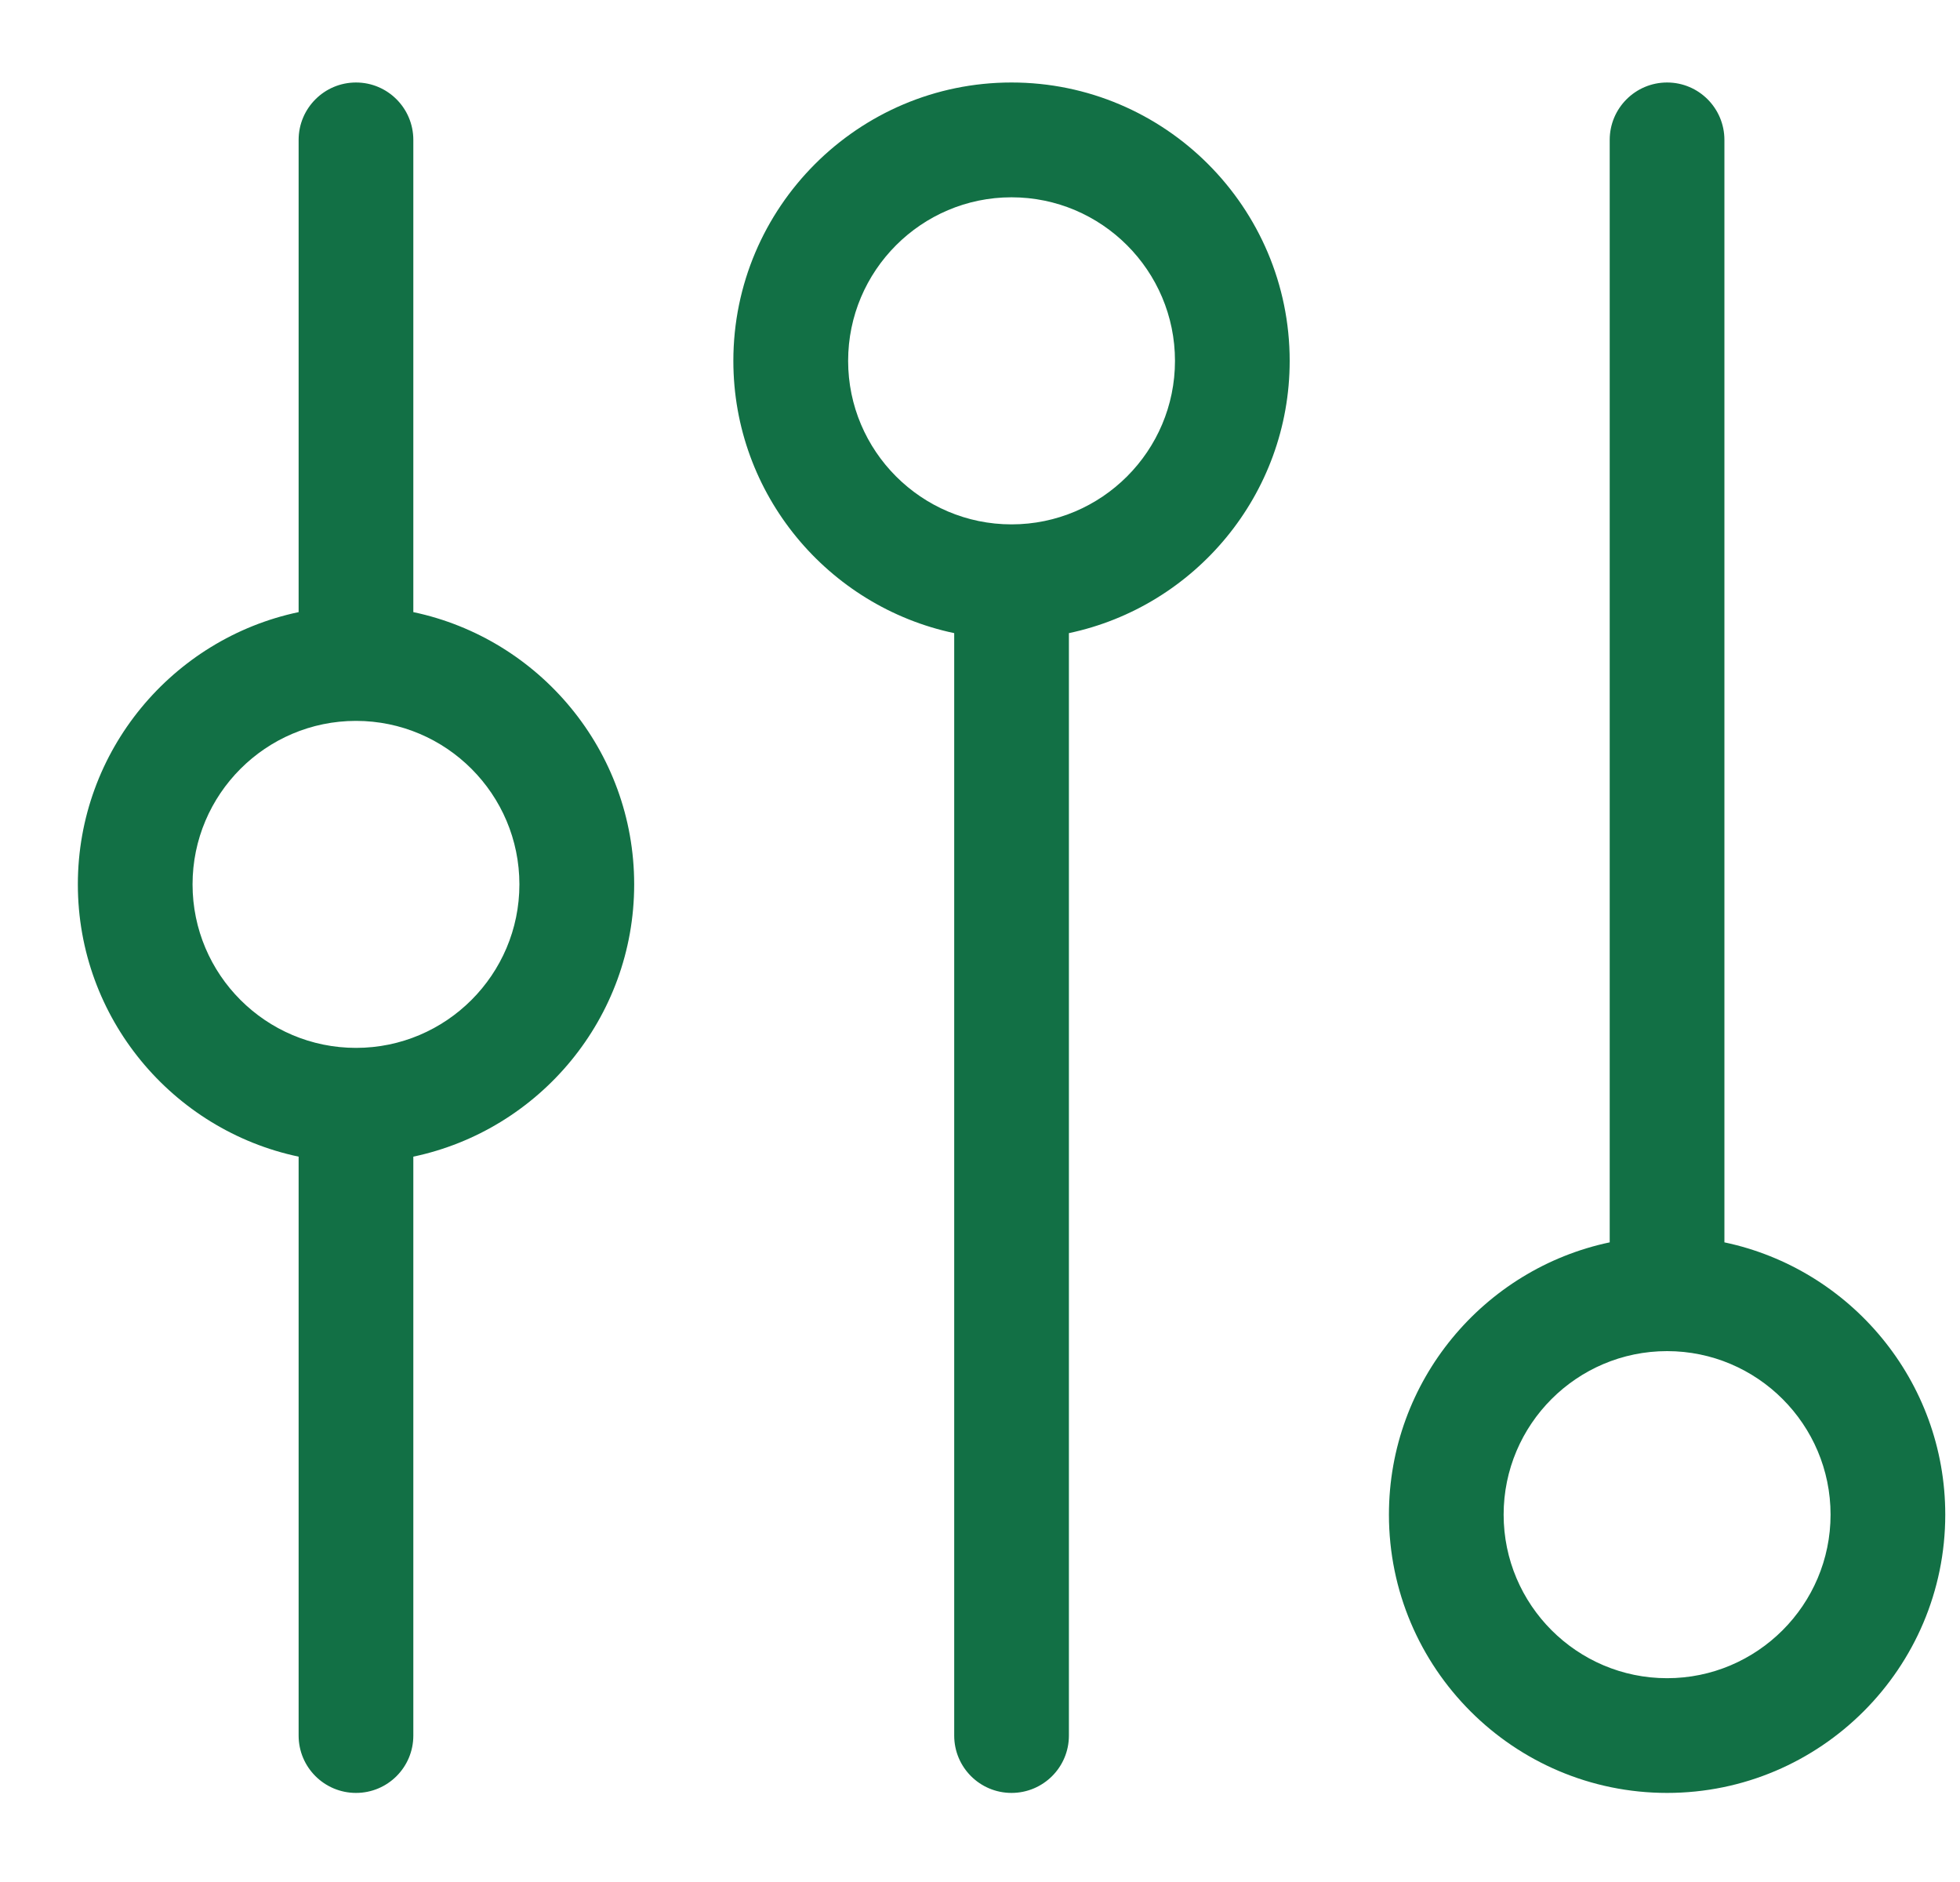 <svg width="25" height="24" viewBox="0 0 25 24" fill="none" xmlns="http://www.w3.org/2000/svg">
<g id="TAPIcons / Interface actions / back / 17">
<path id="Fill 25" fill-rule="evenodd" clip-rule="evenodd" d="M5.272 1.784V7.806C6.879 8.144 8.089 9.572 8.089 11.278C8.089 12.984 6.879 14.412 5.272 14.75V22.133C5.272 22.537 4.945 22.864 4.541 22.864C4.137 22.864 3.809 22.537 3.809 22.133V14.75C2.203 14.412 0.993 12.984 0.993 11.278C0.993 9.572 2.203 8.144 3.809 7.806V1.784C3.809 1.38 4.137 1.052 4.541 1.052C4.945 1.052 5.272 1.38 5.272 1.784ZM21.995 1.784V15.843C23.602 16.181 24.812 17.609 24.812 19.315C24.812 21.272 23.22 22.864 21.264 22.864C19.307 22.864 17.716 21.272 17.716 19.315C17.716 17.609 18.926 16.181 20.532 15.843V1.784C20.532 1.38 20.86 1.052 21.264 1.052C21.668 1.052 21.995 1.38 21.995 1.784ZM19.179 19.315C19.179 20.465 20.114 21.401 21.264 21.401C22.413 21.401 23.349 20.465 23.349 19.315C23.349 18.165 22.413 17.23 21.264 17.23C20.114 17.23 19.179 18.165 19.179 19.315ZM12.902 6.687C11.753 6.687 10.818 5.751 10.818 4.602C10.818 3.452 11.753 2.516 12.902 2.516C14.052 2.516 14.987 3.452 14.987 4.602C14.987 5.751 14.052 6.687 12.902 6.687ZM9.354 4.602C9.354 2.645 10.946 1.052 12.902 1.052C14.859 1.052 16.45 2.645 16.45 4.602C16.45 6.307 15.24 7.735 13.634 8.074V22.133C13.634 22.537 13.306 22.864 12.902 22.864C12.498 22.864 12.171 22.537 12.171 22.133V8.074C10.564 7.735 9.354 6.307 9.354 4.602ZM4.541 13.363C3.391 13.363 2.456 12.428 2.456 11.278C2.456 10.129 3.391 9.194 4.539 9.193L4.541 9.193L4.542 9.193C5.691 9.194 6.625 10.129 6.625 11.278C6.625 12.428 5.69 13.363 4.541 13.363Z" fill="#127045"/>
<mask id="mask0_1830_142984" style="mask-type:luminance" maskUnits="userSpaceOnUse" x="0" y="1" width="25" height="22">
<path id="Fill 25_2" fill-rule="evenodd" clip-rule="evenodd" d="M5.272 1.784V7.806C6.879 8.144 8.089 9.572 8.089 11.278C8.089 12.984 6.879 14.412 5.272 14.75V22.133C5.272 22.537 4.945 22.864 4.541 22.864C4.137 22.864 3.809 22.537 3.809 22.133V14.75C2.203 14.412 0.993 12.984 0.993 11.278C0.993 9.572 2.203 8.144 3.809 7.806V1.784C3.809 1.38 4.137 1.052 4.541 1.052C4.945 1.052 5.272 1.38 5.272 1.784ZM21.995 1.784V15.843C23.602 16.181 24.812 17.609 24.812 19.315C24.812 21.272 23.22 22.864 21.264 22.864C19.307 22.864 17.716 21.272 17.716 19.315C17.716 17.609 18.926 16.181 20.532 15.843V1.784C20.532 1.38 20.86 1.052 21.264 1.052C21.668 1.052 21.995 1.38 21.995 1.784ZM19.179 19.315C19.179 20.465 20.114 21.401 21.264 21.401C22.413 21.401 23.349 20.465 23.349 19.315C23.349 18.165 22.413 17.23 21.264 17.23C20.114 17.23 19.179 18.165 19.179 19.315ZM12.902 6.687C11.753 6.687 10.818 5.751 10.818 4.602C10.818 3.452 11.753 2.516 12.902 2.516C14.052 2.516 14.987 3.452 14.987 4.602C14.987 5.751 14.052 6.687 12.902 6.687ZM9.354 4.602C9.354 2.645 10.946 1.052 12.902 1.052C14.859 1.052 16.45 2.645 16.45 4.602C16.45 6.307 15.24 7.735 13.634 8.074V22.133C13.634 22.537 13.306 22.864 12.902 22.864C12.498 22.864 12.171 22.537 12.171 22.133V8.074C10.564 7.735 9.354 6.307 9.354 4.602ZM4.541 13.363C3.391 13.363 2.456 12.428 2.456 11.278C2.456 10.129 3.391 9.194 4.539 9.193L4.541 9.193L4.542 9.193C5.691 9.194 6.625 10.129 6.625 11.278C6.625 12.428 5.69 13.363 4.541 13.363Z" fill="white"/>
</mask>
<g mask="url(#mask0_1830_142984)">
</g>
</g>
</svg>

